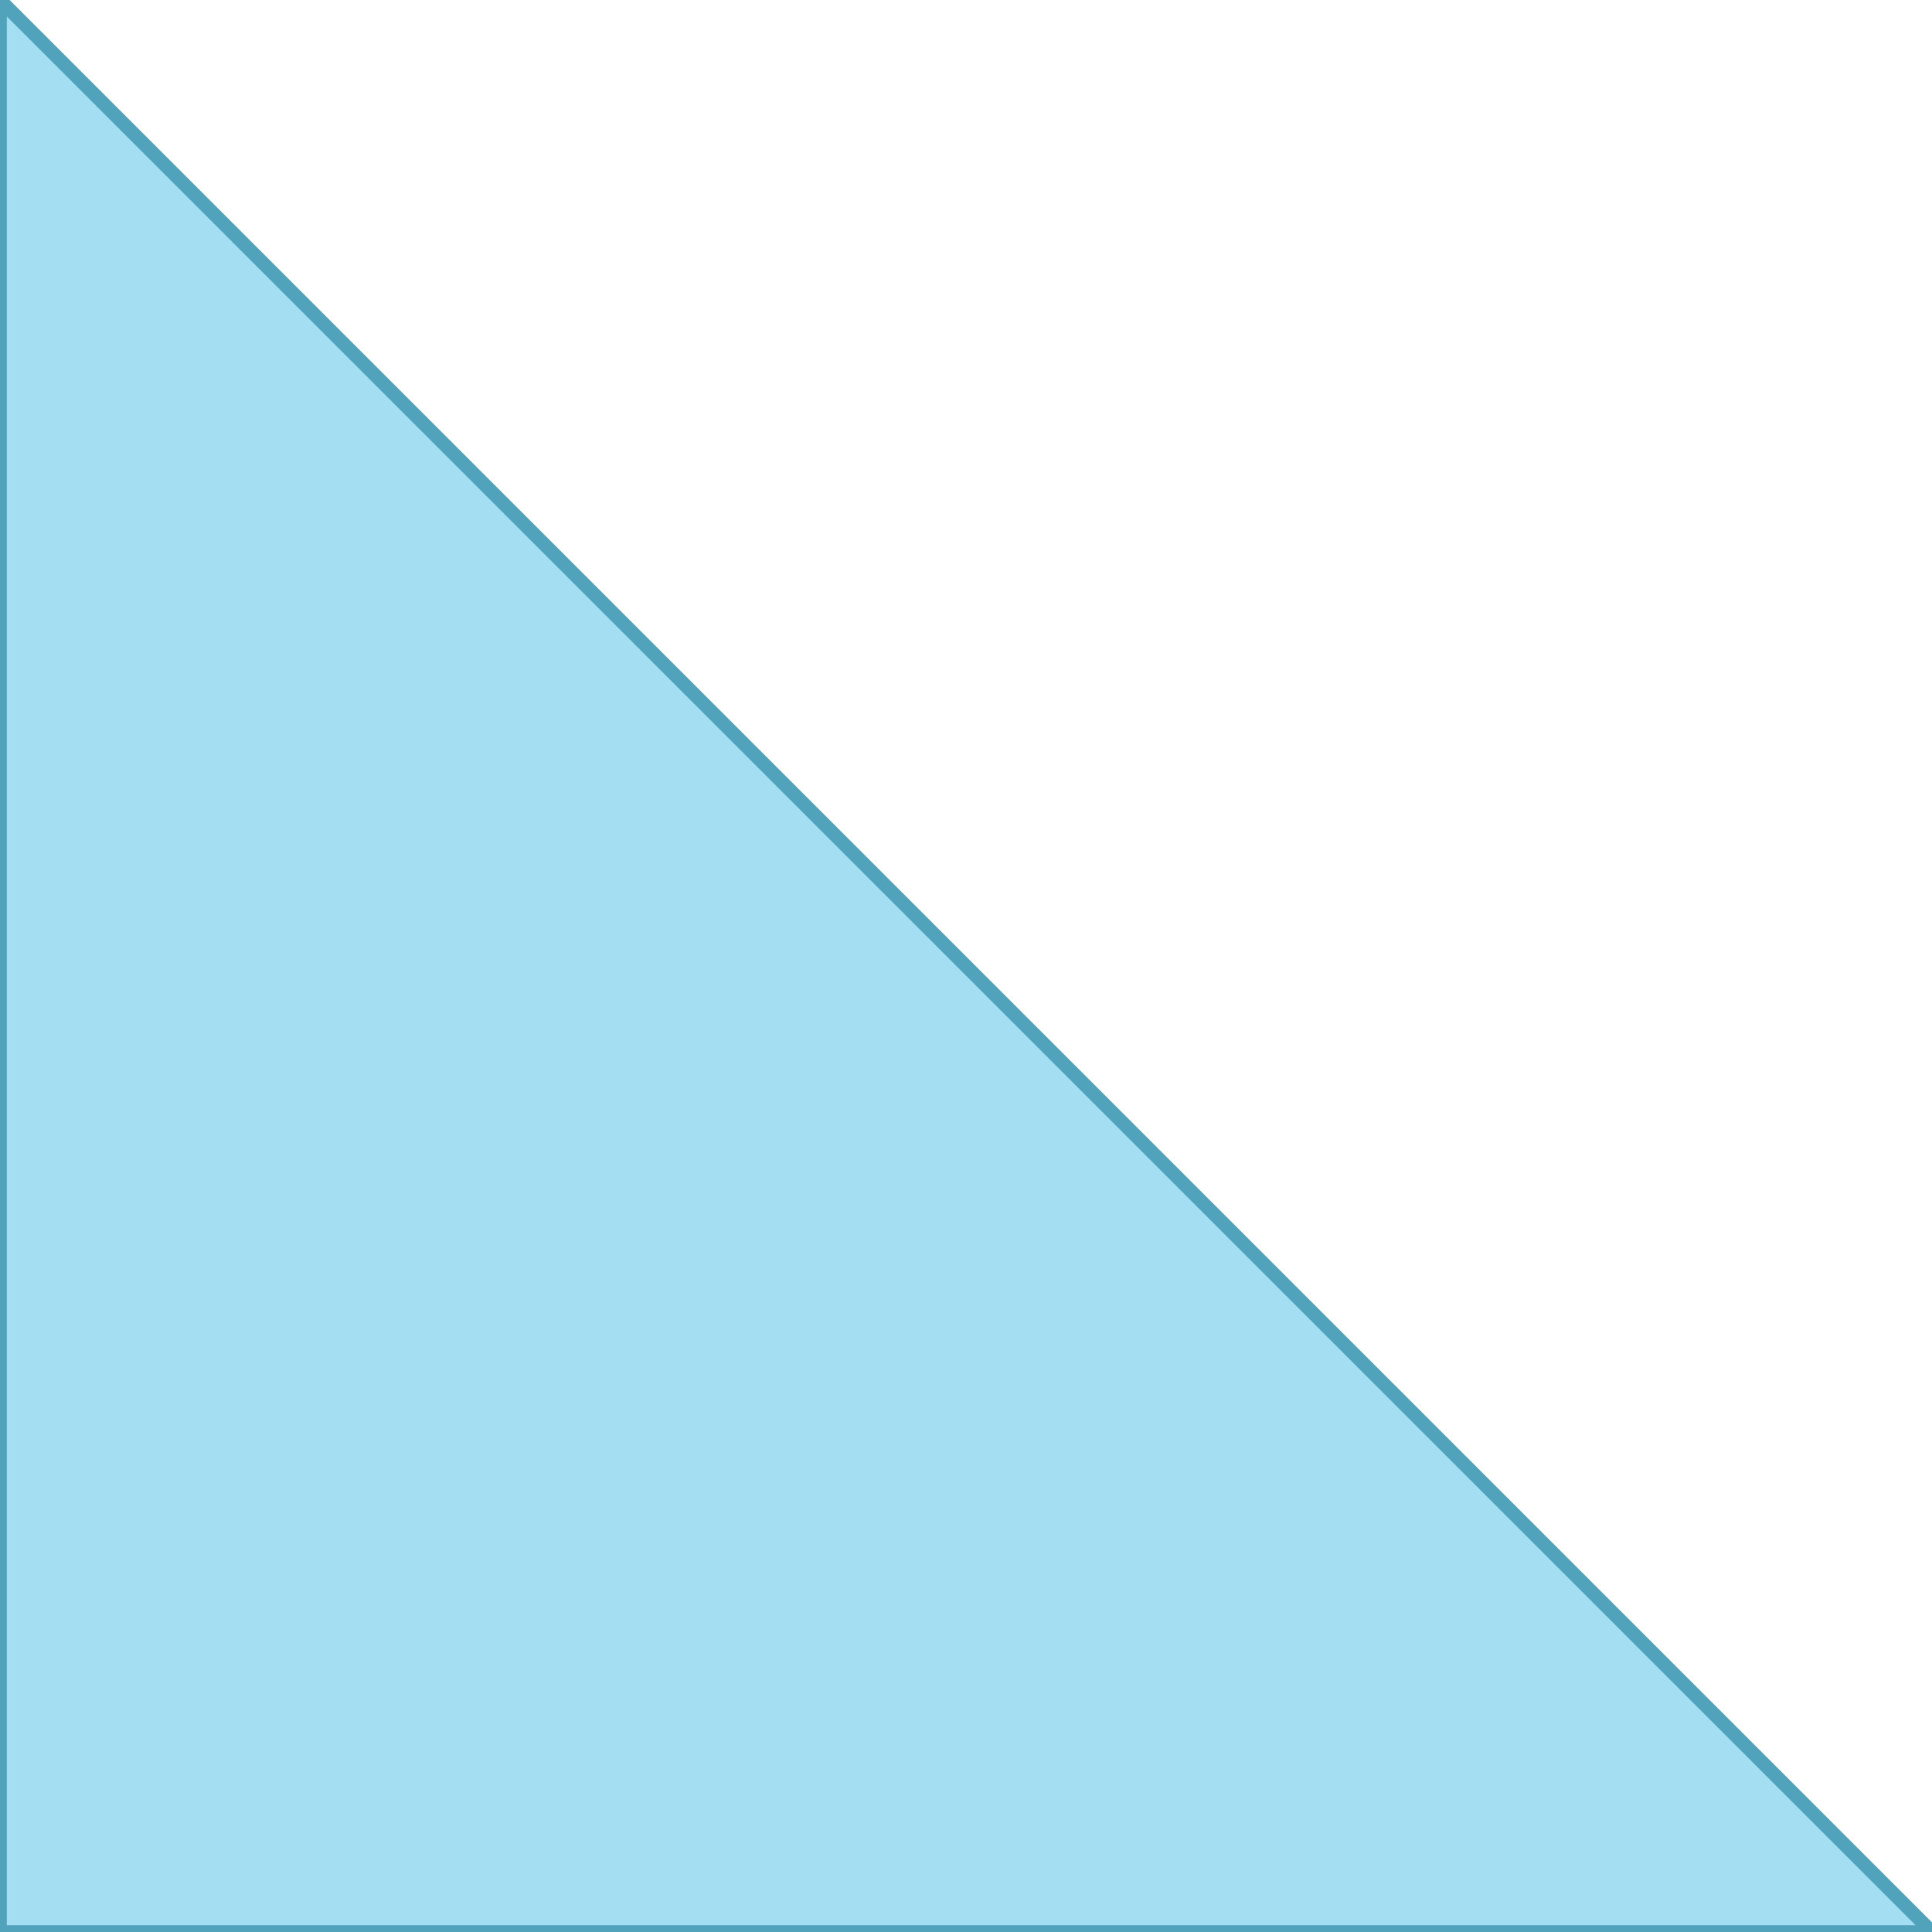 <?xml version="1.0" encoding="utf-8"?>
<!-- Generator: Adobe Illustrator 17.1.0, SVG Export Plug-In . SVG Version: 6.00 Build 0)  -->
<!DOCTYPE svg PUBLIC "-//W3C//DTD SVG 1.1//EN" "http://www.w3.org/Graphics/SVG/1.1/DTD/svg11.dtd">
<svg version="1.1" id="Layer_1" xmlns="http://www.w3.org/2000/svg" xmlns:xlink="http://www.w3.org/1999/xlink" x="0px" y="0px"
	 viewBox="0 0 141.7 141.7" style="enable-background:new 0 0 141.7 141.7;" xml:space="preserve">
<style type="text/css">
	.st0{fill:#065F78;stroke:#50A3BA;stroke-miterlimit:10;}
	.st1{display:none;}
	.st2{display:inline;fill:#A4DEF2;stroke:#50A3BA;stroke-miterlimit:10;}
	.st3{fill:#A4DEF2;stroke:#50A3BA;stroke-miterlimit:10;}
</style>
<polygon class="st3" points="141.7,141.7 141.7,141.7 0,141.7 0,0 "/>
</svg>
